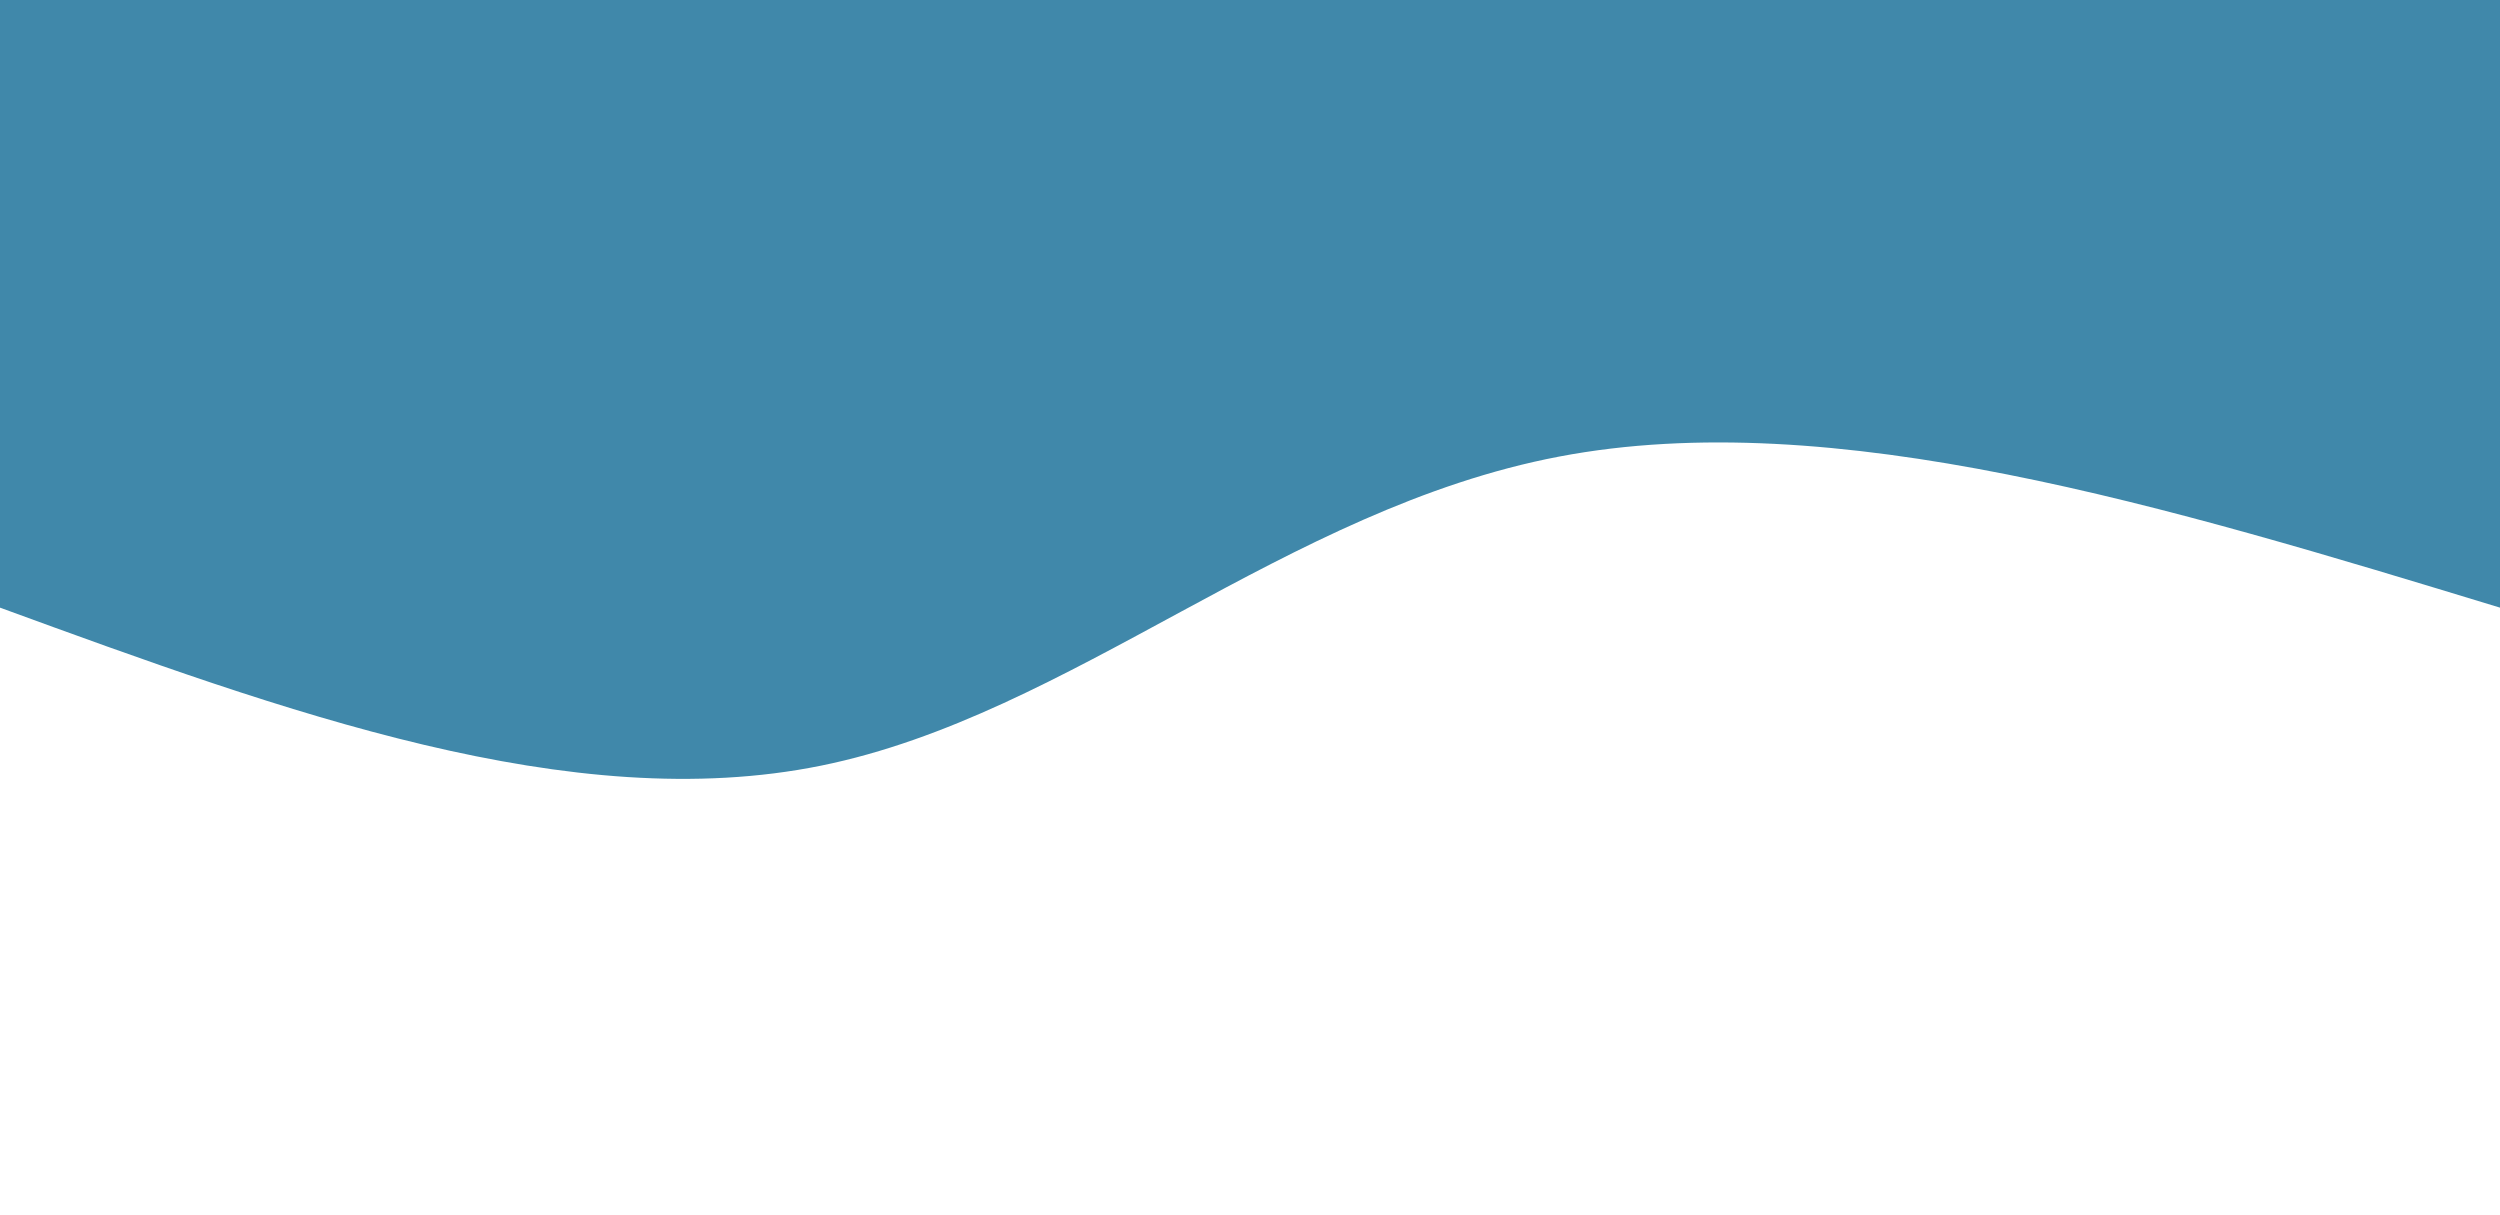 <svg width="100%" height="100%" id="svg" viewBox="0 0 1440 700" xmlns="http://www.w3.org/2000/svg" class="transition duration-300 ease-in-out delay-150"><path d="M 0,700 C 0,700 0,350 0,350 C 192.133,408.533 384.267,467.067 542,437 C 699.733,406.933 823.067,288.267 967,259 C 1110.933,229.733 1275.467,289.867 1440,350 C 1440,350 1440,700 1440,700 Z" stroke="none" stroke-width="0" fill="#4088aaff" class="transition-all duration-300 ease-in-out delay-150 path-0" transform="rotate(-180 720 350)"></path></svg>